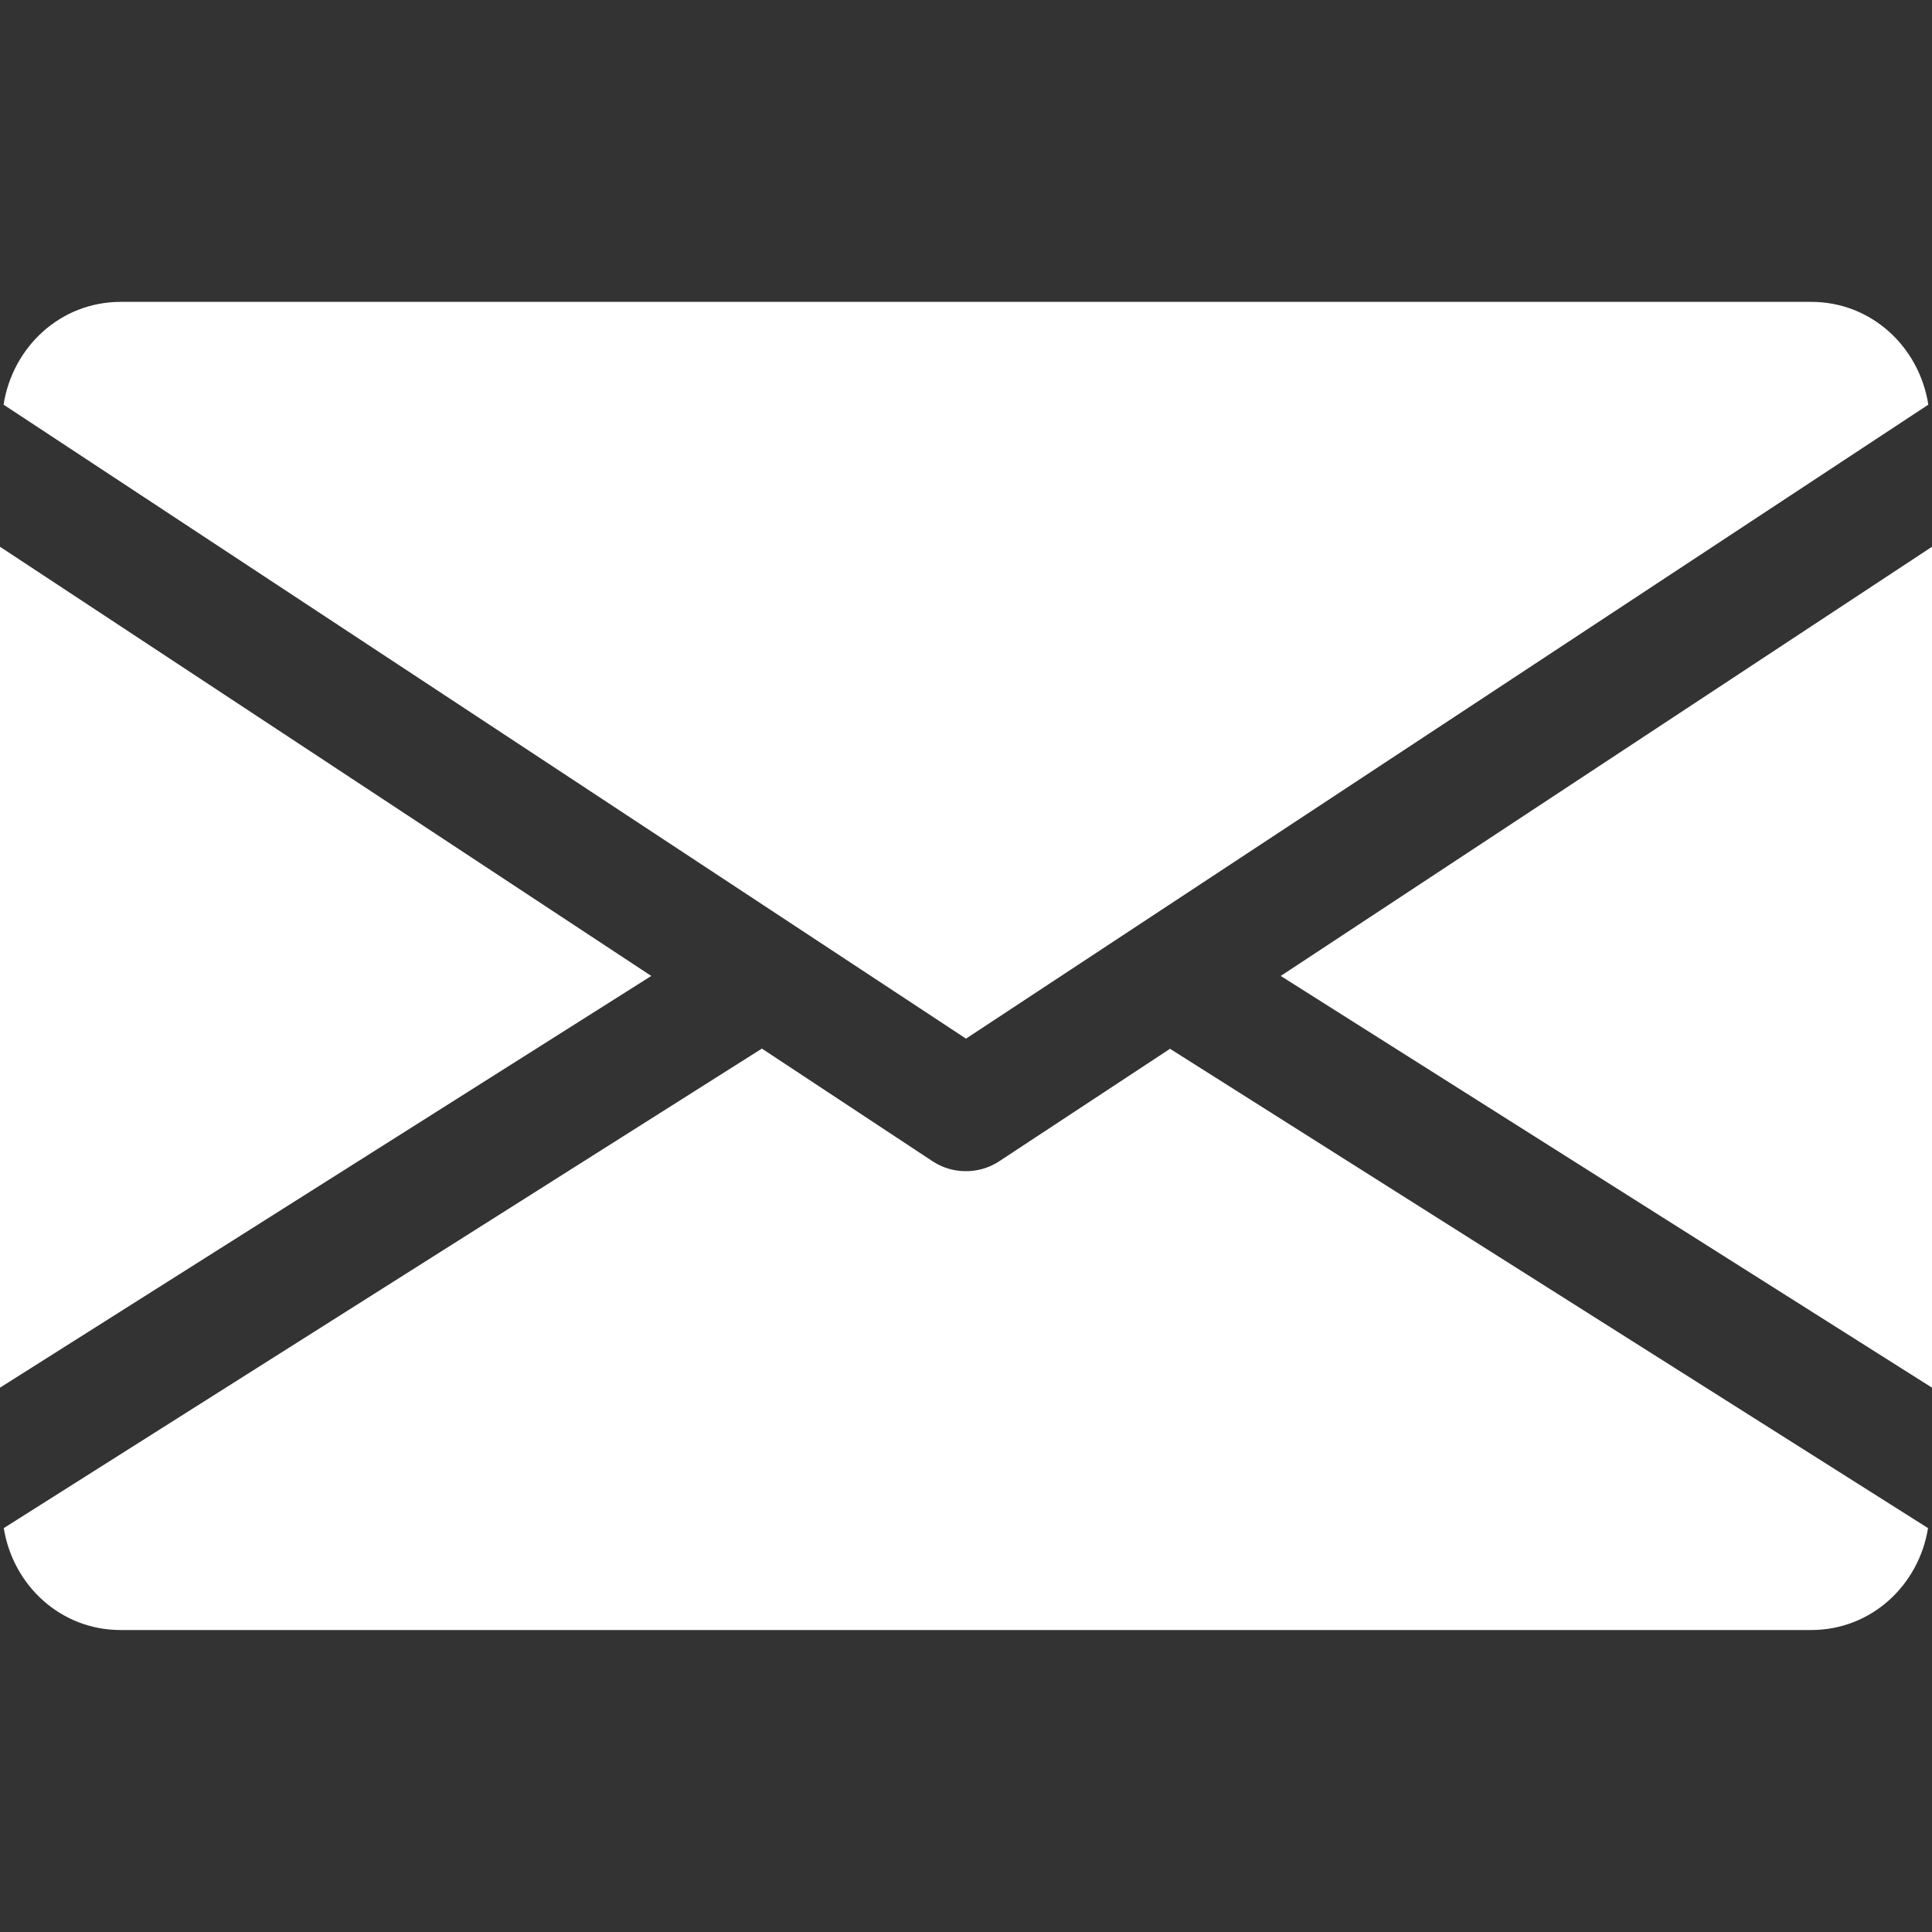 <svg width="20" height="20" viewBox="0 0 20 20" fill="none" xmlns="http://www.w3.org/2000/svg">
<rect x="0" y="0" width="20" height="20" fill="#333333" stroke="none"/>
<path d="M13.258 10.103L20 14.365V5.66L13.258 10.103Z" fill="white"/>
<path d="M0 5.66V14.365L6.742 10.103L0 5.66Z" fill="white"/>
<path d="M18.75 3.125H1.25C0.626 3.125 0.131 3.59 0.037 4.189L10 10.752L19.962 4.189C19.868 3.59 19.373 3.125 18.75 3.125Z" fill="white"/>
<path d="M12.112 10.857L10.343 12.022C10.238 12.091 10.119 12.124 9.999 12.124C9.879 12.124 9.76 12.091 9.655 12.022L7.887 10.855L0.039 15.819C0.135 16.413 0.628 16.874 1.249 16.874H18.749C19.37 16.874 19.863 16.413 19.959 15.819L12.112 10.857Z" fill="white"/>
</svg>
